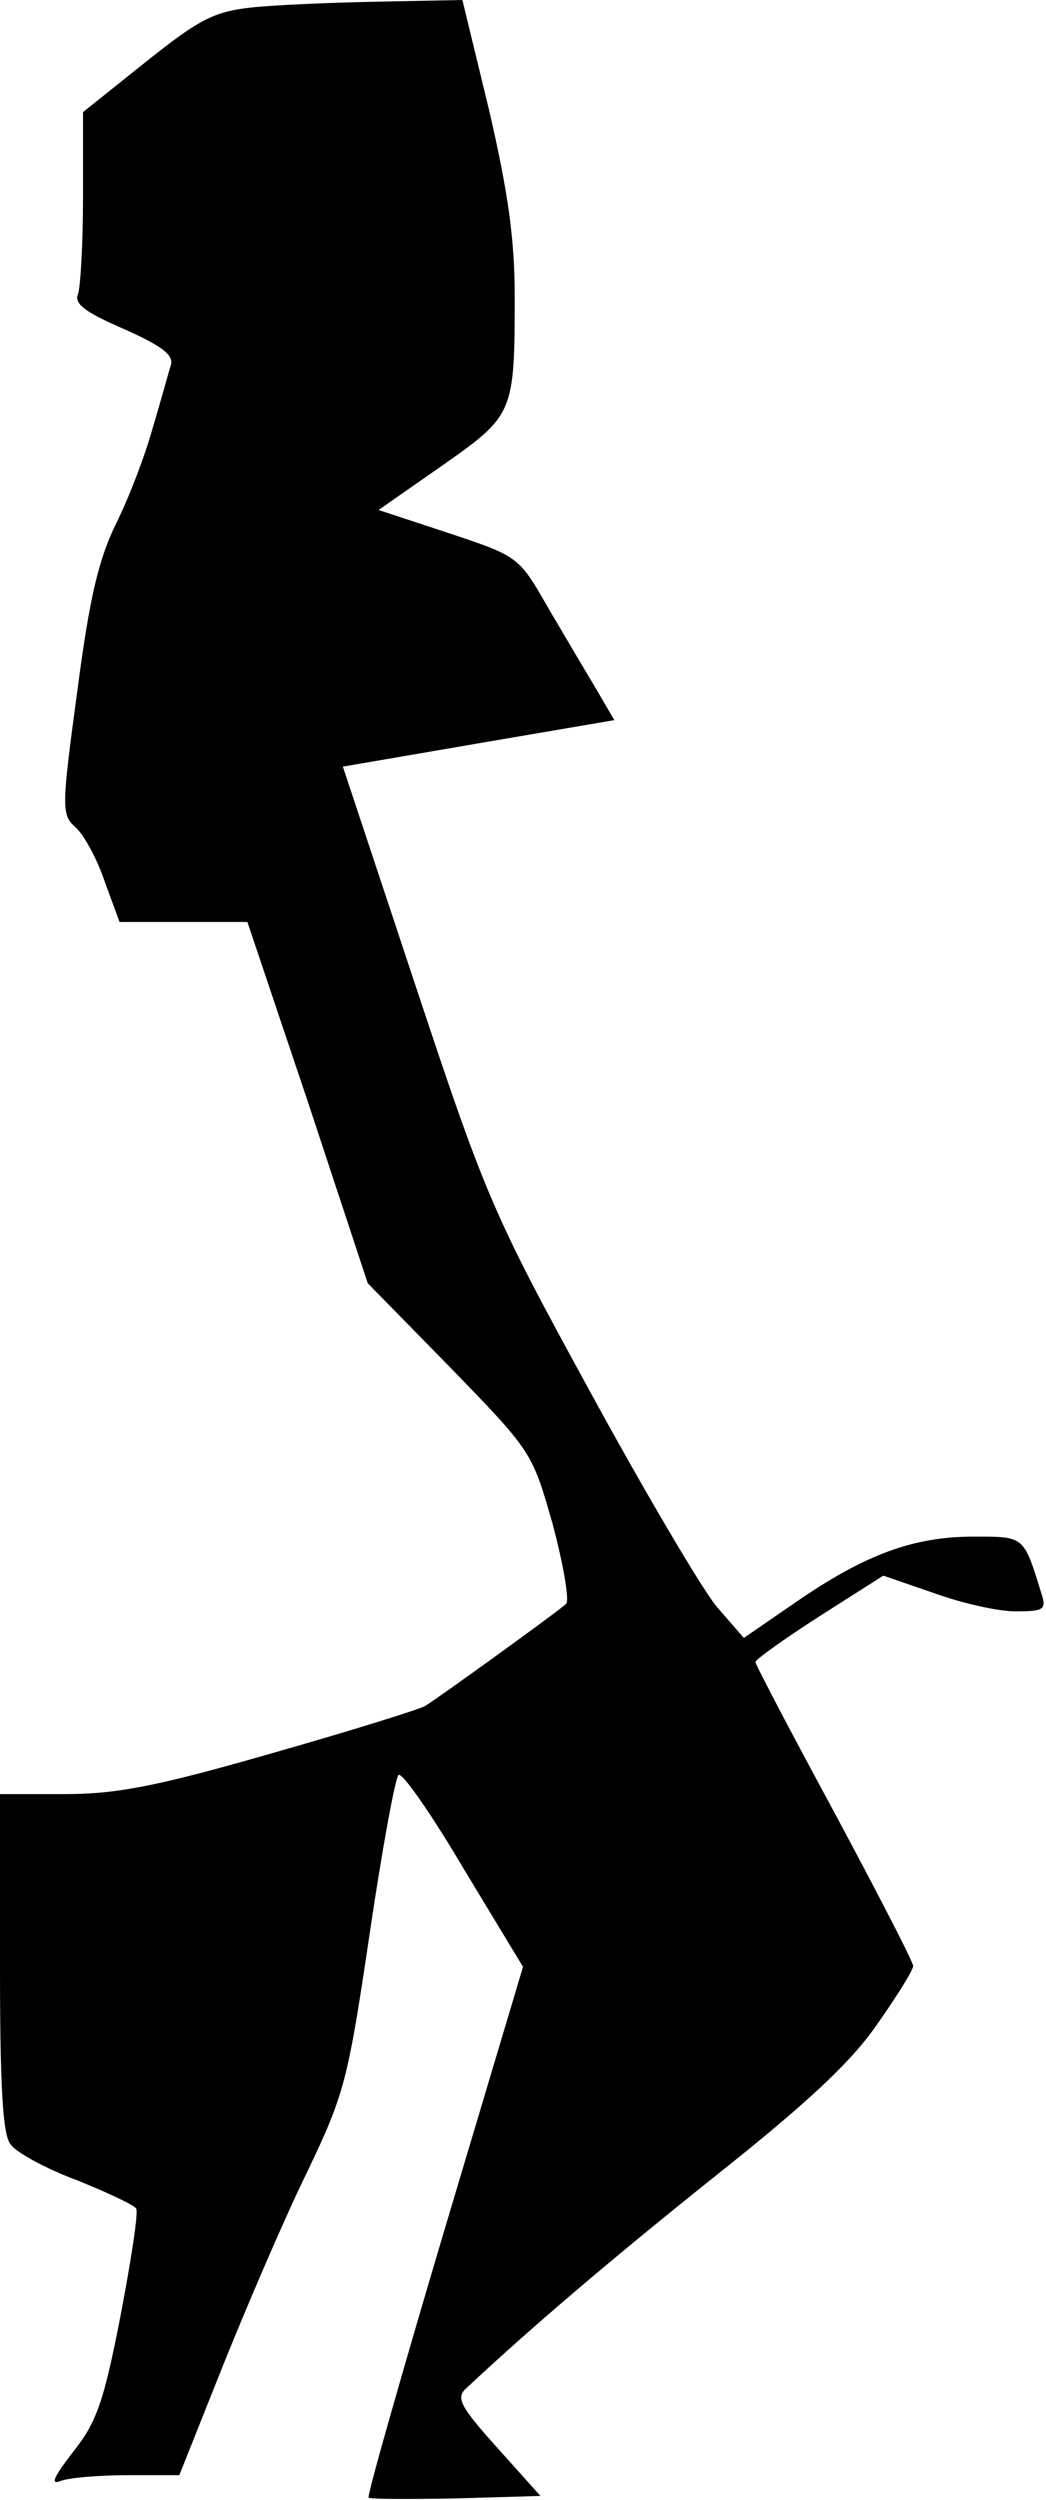 <?xml version="1.0" standalone="no"?>
<!DOCTYPE svg PUBLIC "-//W3C//DTD SVG 20010904//EN"
 "http://www.w3.org/TR/2001/REC-SVG-20010904/DTD/svg10.dtd">
<svg version="1.0" xmlns="http://www.w3.org/2000/svg"
 width="126pt" height="301pt" viewBox="0 0 126 301"
 preserveAspectRatio="xMidYMid meet">
<g transform="translate(0,301) scale(0.1,-0.1)"
fill="#000000" stroke="none">
<path fill="#000000" stroke="none" d="M303 3001 c-46 -5 -64 -15 -128 -66
l-75 -60 0 -102 c0 -56 -3 -108 -6 -117 -5 -12 9 -22 55 -42 45 -20 60 -31 57
-43 -3 -9 -12 -43 -22 -76 -9 -33 -29 -85 -44 -115 -21 -43 -32 -88 -47 -203
-19 -140 -19 -148 -2 -163 10 -9 26 -38 35 -65 l18 -49 77 0 77 0 73 -217 72
-218 99 -101 c99 -102 99 -102 124 -190 13 -49 20 -91 16 -95 -11 -10 -155
-114 -170 -123 -7 -4 -90 -30 -185 -57 -139 -40 -187 -49 -249 -49 l-78 0 0
-203 c0 -147 3 -208 13 -219 6 -9 42 -29 80 -43 37 -15 69 -30 71 -34 3 -4 -6
-62 -19 -130 -20 -103 -29 -128 -57 -163 -23 -30 -28 -40 -15 -35 10 4 47 7
81 7 l62 0 53 133 c29 72 74 177 101 232 45 94 49 110 75 285 15 102 31 189
35 193 4 4 39 -46 78 -112 l72 -119 -95 -318 c-52 -175 -93 -319 -91 -321 2
-2 49 -2 105 -1 l102 3 -52 58 c-44 49 -50 60 -38 71 80 75 179 159 303 258
107 85 161 135 192 180 24 34 44 66 44 71 0 5 -43 88 -95 185 -52 96 -95 178
-95 181 0 3 35 28 77 55 l77 49 61 -21 c33 -12 77 -22 98 -22 35 0 38 2 31 23
-21 68 -20 67 -81 67 -72 0 -130 -21 -213 -78 l-64 -44 -33 38 c-18 22 -87
139 -153 260 -116 212 -125 233 -209 486 l-88 265 163 28 164 28 -21 36 c-12
20 -38 64 -58 98 -36 63 -36 63 -120 91 l-85 28 76 53 c87 61 88 63 88 205 0
68 -8 125 -31 224 l-32 132 -101 -2 c-56 -1 -125 -4 -153 -7z"/>
</g>
</svg>
